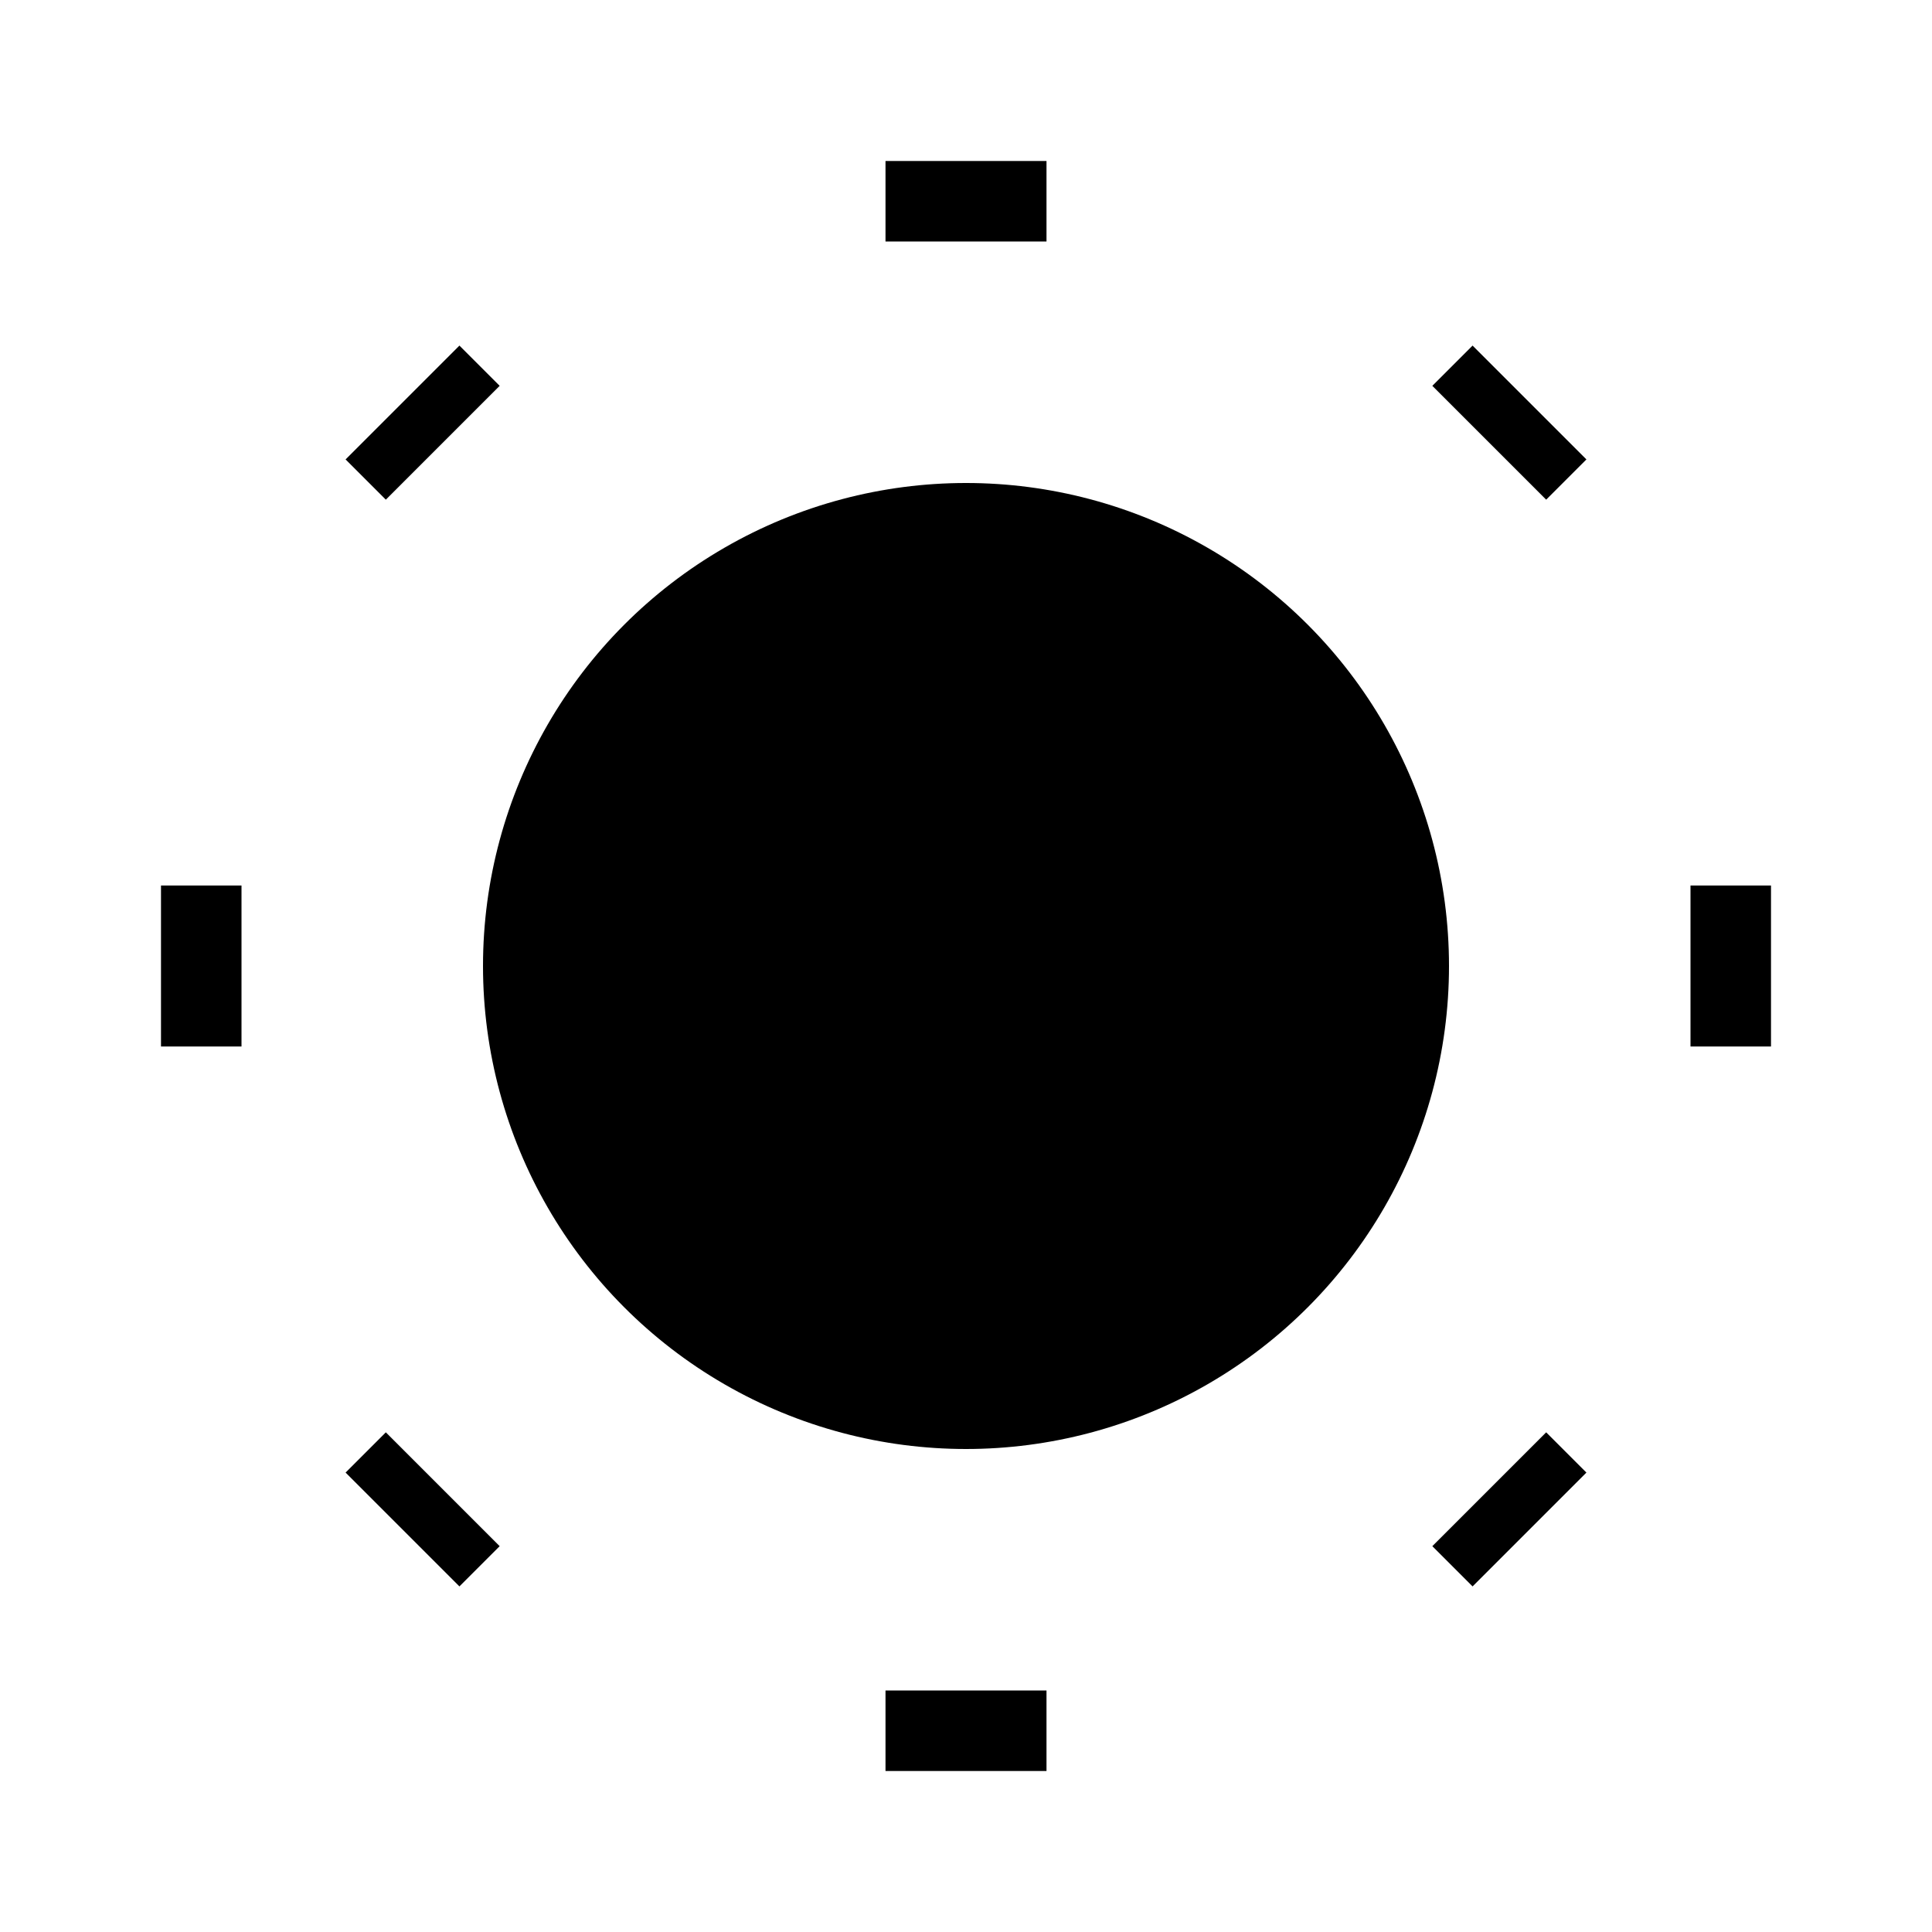 <svg xmlns="http://www.w3.org/2000/svg" width="1em" height="1em" viewBox="0 0 24 24"><g fill="none" stroke="currentColor" strokeLinecap="round" strokeLinejoin="round" stroke-width="2"><g strokeDasharray="2"><path d="M12 21v1M21 12h1M12 3v-1M3 12h-1"><animate fill="freeze" attributeName="strokeDashoffset" dur="0.2s" values="4;2"/></path><path d="M18.5 18.5l0.5 0.5M18.5 5.5l0.5 -0.5M5.5 5.5l-0.5 -0.5M5.5 18.5l-0.5 0.5"><animate fill="freeze" attributeName="strokeDashoffset" begin="0.2s" dur="0.2s" values="4;2"/></path></g><path fill="currentColor" d="M7 6 C7 12.08 11.92 17 18 17 C18.53 17 19.05 16.96 19.56 16.89 C17.95 19.36 15.17 21 12 21 C7.03 21 3 16.97 3 12 C3 8.83 4.64 6.05 7.11 4.44 C7.04 4.95 7 5.47 7 6 Z" opacity="0"><set attributeName="opacity" begin="0.5s" to="1"/></path></g><g fill="currentColor" fill-opacity="0"><path d="m15.22 6.03l2.53-1.94L14.56 4L13.5 1l-1.06 3l-3.19.09l2.53 1.94l-.91 3.06l2.63-1.81l2.63 1.81z"><animate id="lineMdSunnyFilledLoopToMoonFilledLoopTransition0" fill="freeze" attributeName="fill-opacity" begin="0.6s;lineMdSunnyFilledLoopToMoonFilledLoopTransition0.begin+6s" dur="0.4s" values="0;1"/><animate fill="freeze" attributeName="fill-opacity" begin="lineMdSunnyFilledLoopToMoonFilledLoopTransition0.begin+2.2s" dur="0.4s" values="1;0"/></path><path d="M13.61 5.25L15.25 4l-2.06-.05L12.5 2l-.69 1.95L9.75 4l1.64 1.25l-.59 1.98l1.7-1.17l1.7 1.17z"><animate fill="freeze" attributeName="fill-opacity" begin="lineMdSunnyFilledLoopToMoonFilledLoopTransition0.begin+3s" dur="0.4s" values="0;1"/><animate fill="freeze" attributeName="fill-opacity" begin="lineMdSunnyFilledLoopToMoonFilledLoopTransition0.begin+5.2s" dur="0.4s" values="1;0"/></path><path d="M19.61 12.25L21.25 11l-2.06-.05L18.5 9l-.69 1.95l-2.06.05l1.64 1.25l-.59 1.98l1.7-1.17l1.7 1.17z"><animate fill="freeze" attributeName="fill-opacity" begin="lineMdSunnyFilledLoopToMoonFilledLoopTransition0.begin+0.4s" dur="0.4s" values="0;1"/><animate fill="freeze" attributeName="fill-opacity" begin="lineMdSunnyFilledLoopToMoonFilledLoopTransition0.begin+2.8s" dur="0.4s" values="1;0"/></path><path d="m20.828 9.731l1.876-1.439l-2.366-.067L19.552 6l-.786 2.225l-2.366.067l1.876 1.439L17.601 12l1.951-1.342L21.503 12z"><animate fill="freeze" attributeName="fill-opacity" begin="lineMdSunnyFilledLoopToMoonFilledLoopTransition0.begin+3.4s" dur="0.4s" values="0;1"/><animate fill="freeze" attributeName="fill-opacity" begin="lineMdSunnyFilledLoopToMoonFilledLoopTransition0.begin+5.6s" dur="0.4s" values="1;0"/></path></g><mask id="lineMdSunnyFilledLoopToMoonFilledLoopTransition1"><circle cx="12" cy="12" r="12" fill="#fff"/><circle cx="22" cy="2" r="3" fill="#fff"><animate fill="freeze" attributeName="cx" begin="0.1s" dur="0.4s" values="22;18"/><animate fill="freeze" attributeName="cy" begin="0.1s" dur="0.4s" values="2;6"/><animate fill="freeze" attributeName="r" begin="0.1s" dur="0.4s" values="3;12"/></circle><circle cx="22" cy="2" r="1"><animate fill="freeze" attributeName="cx" begin="0.1s" dur="0.4s" values="22;18"/><animate fill="freeze" attributeName="cy" begin="0.1s" dur="0.4s" values="2;6"/><animate fill="freeze" attributeName="r" begin="0.1s" dur="0.4s" values="1;10"/></circle></mask><circle cx="12" cy="12" r="6" fill="currentColor" mask="url(#lineMdSunnyFilledLoopToMoonFilledLoopTransition1)"><set attributeName="opacity" begin="0.5s" to="0"/><animate fill="freeze" attributeName="r" begin="0.1s" dur="0.4s" values="6;10"/></circle></svg>